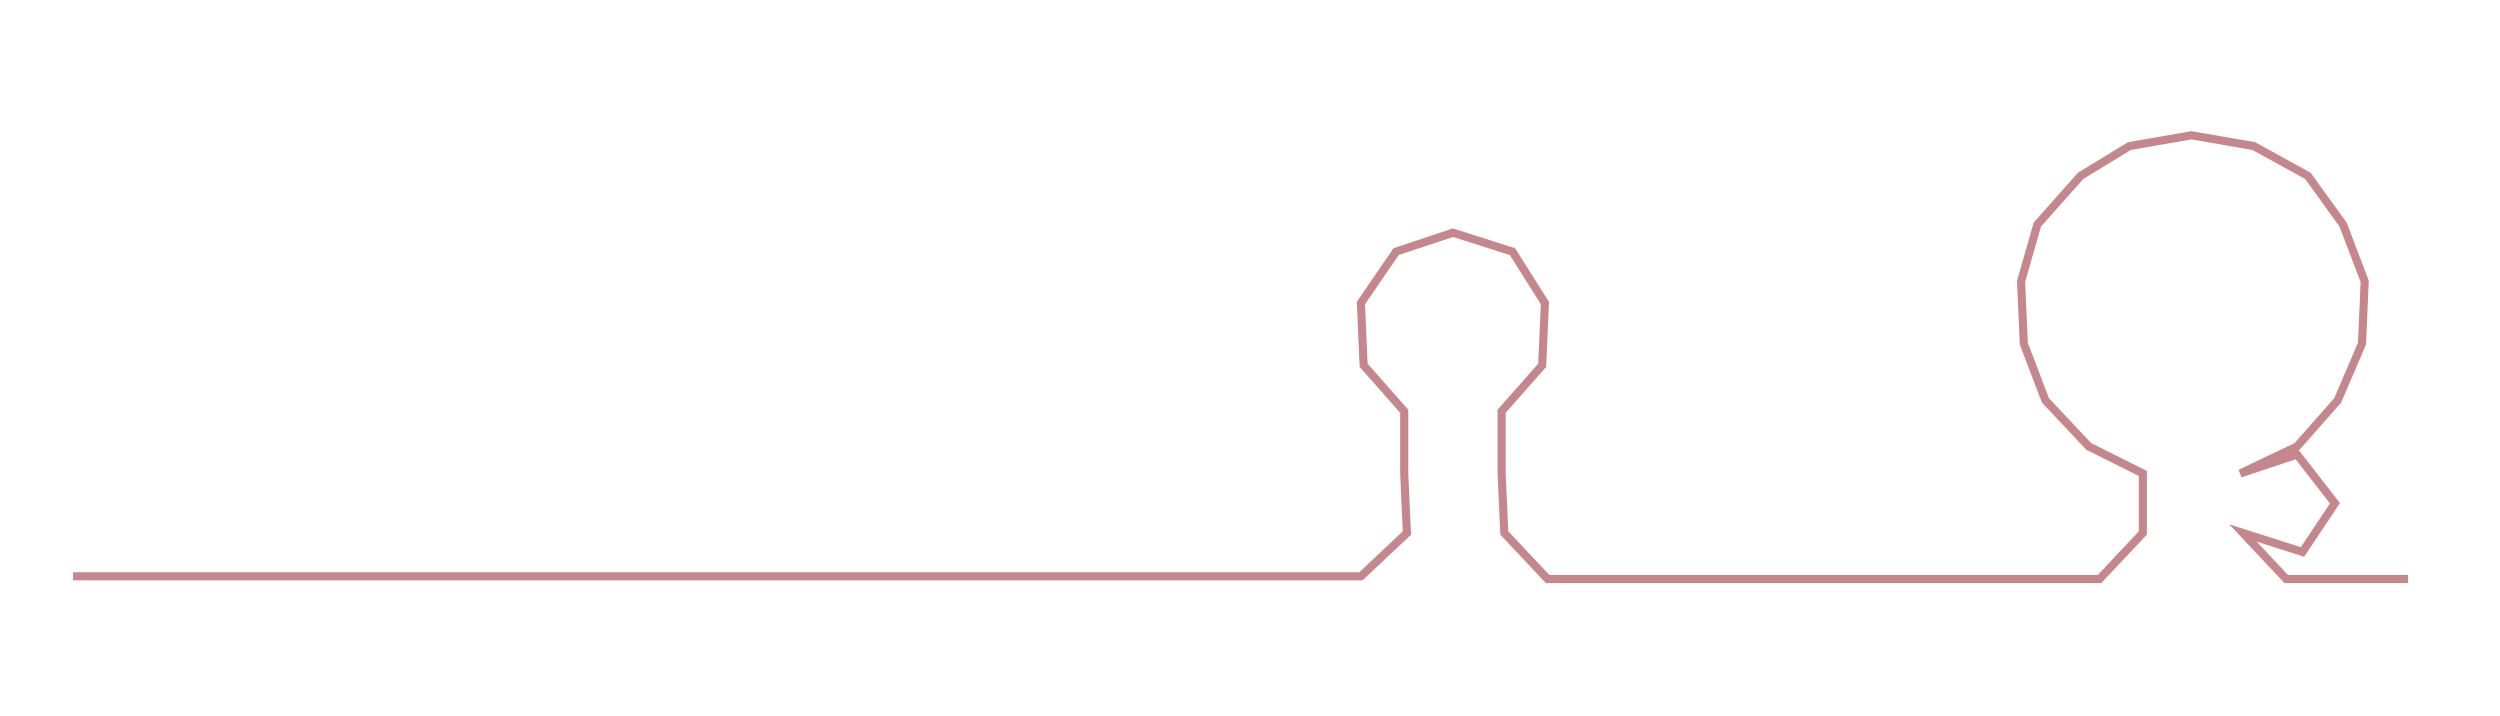 <ns0:svg xmlns:ns0="http://www.w3.org/2000/svg" width="300px" height="85.927px" viewBox="0 0 924.004 264.657"><ns0:path style="stroke:#c5878c;stroke-width:3px;fill:none;" d="M27 213 L27 213 L50 213 L72 213 L95 213 L118 213 L140 213 L163 213 L186 213 L208 213 L231 213 L254 213 L276 213 L299 213 L322 213 L344 213 L367 213 L390 213 L412 213 L435 213 L458 213 L481 213 L503 213 L520 197 L519 175 L519 152 L504 135 L503 112 L516 93 L537 86 L559 93 L571 112 L570 135 L555 152 L555 175 L556 197 L572 214 L594 214 L616 214 L639 214 L662 214 L685 214 L708 214 L730 214 L752 214 L776 214 L792 197 L792 175 L772 165 L756 148 L748 127 L747 104 L753 83 L769 65 L787 54 L810 50 L833 54 L853 65 L866 83 L874 104 L873 127 L864 148 L849 165 L828 175 L849 168 L863 186 L851 204 L829 197 L845 214 L867 214 L890 214" /></ns0:svg>